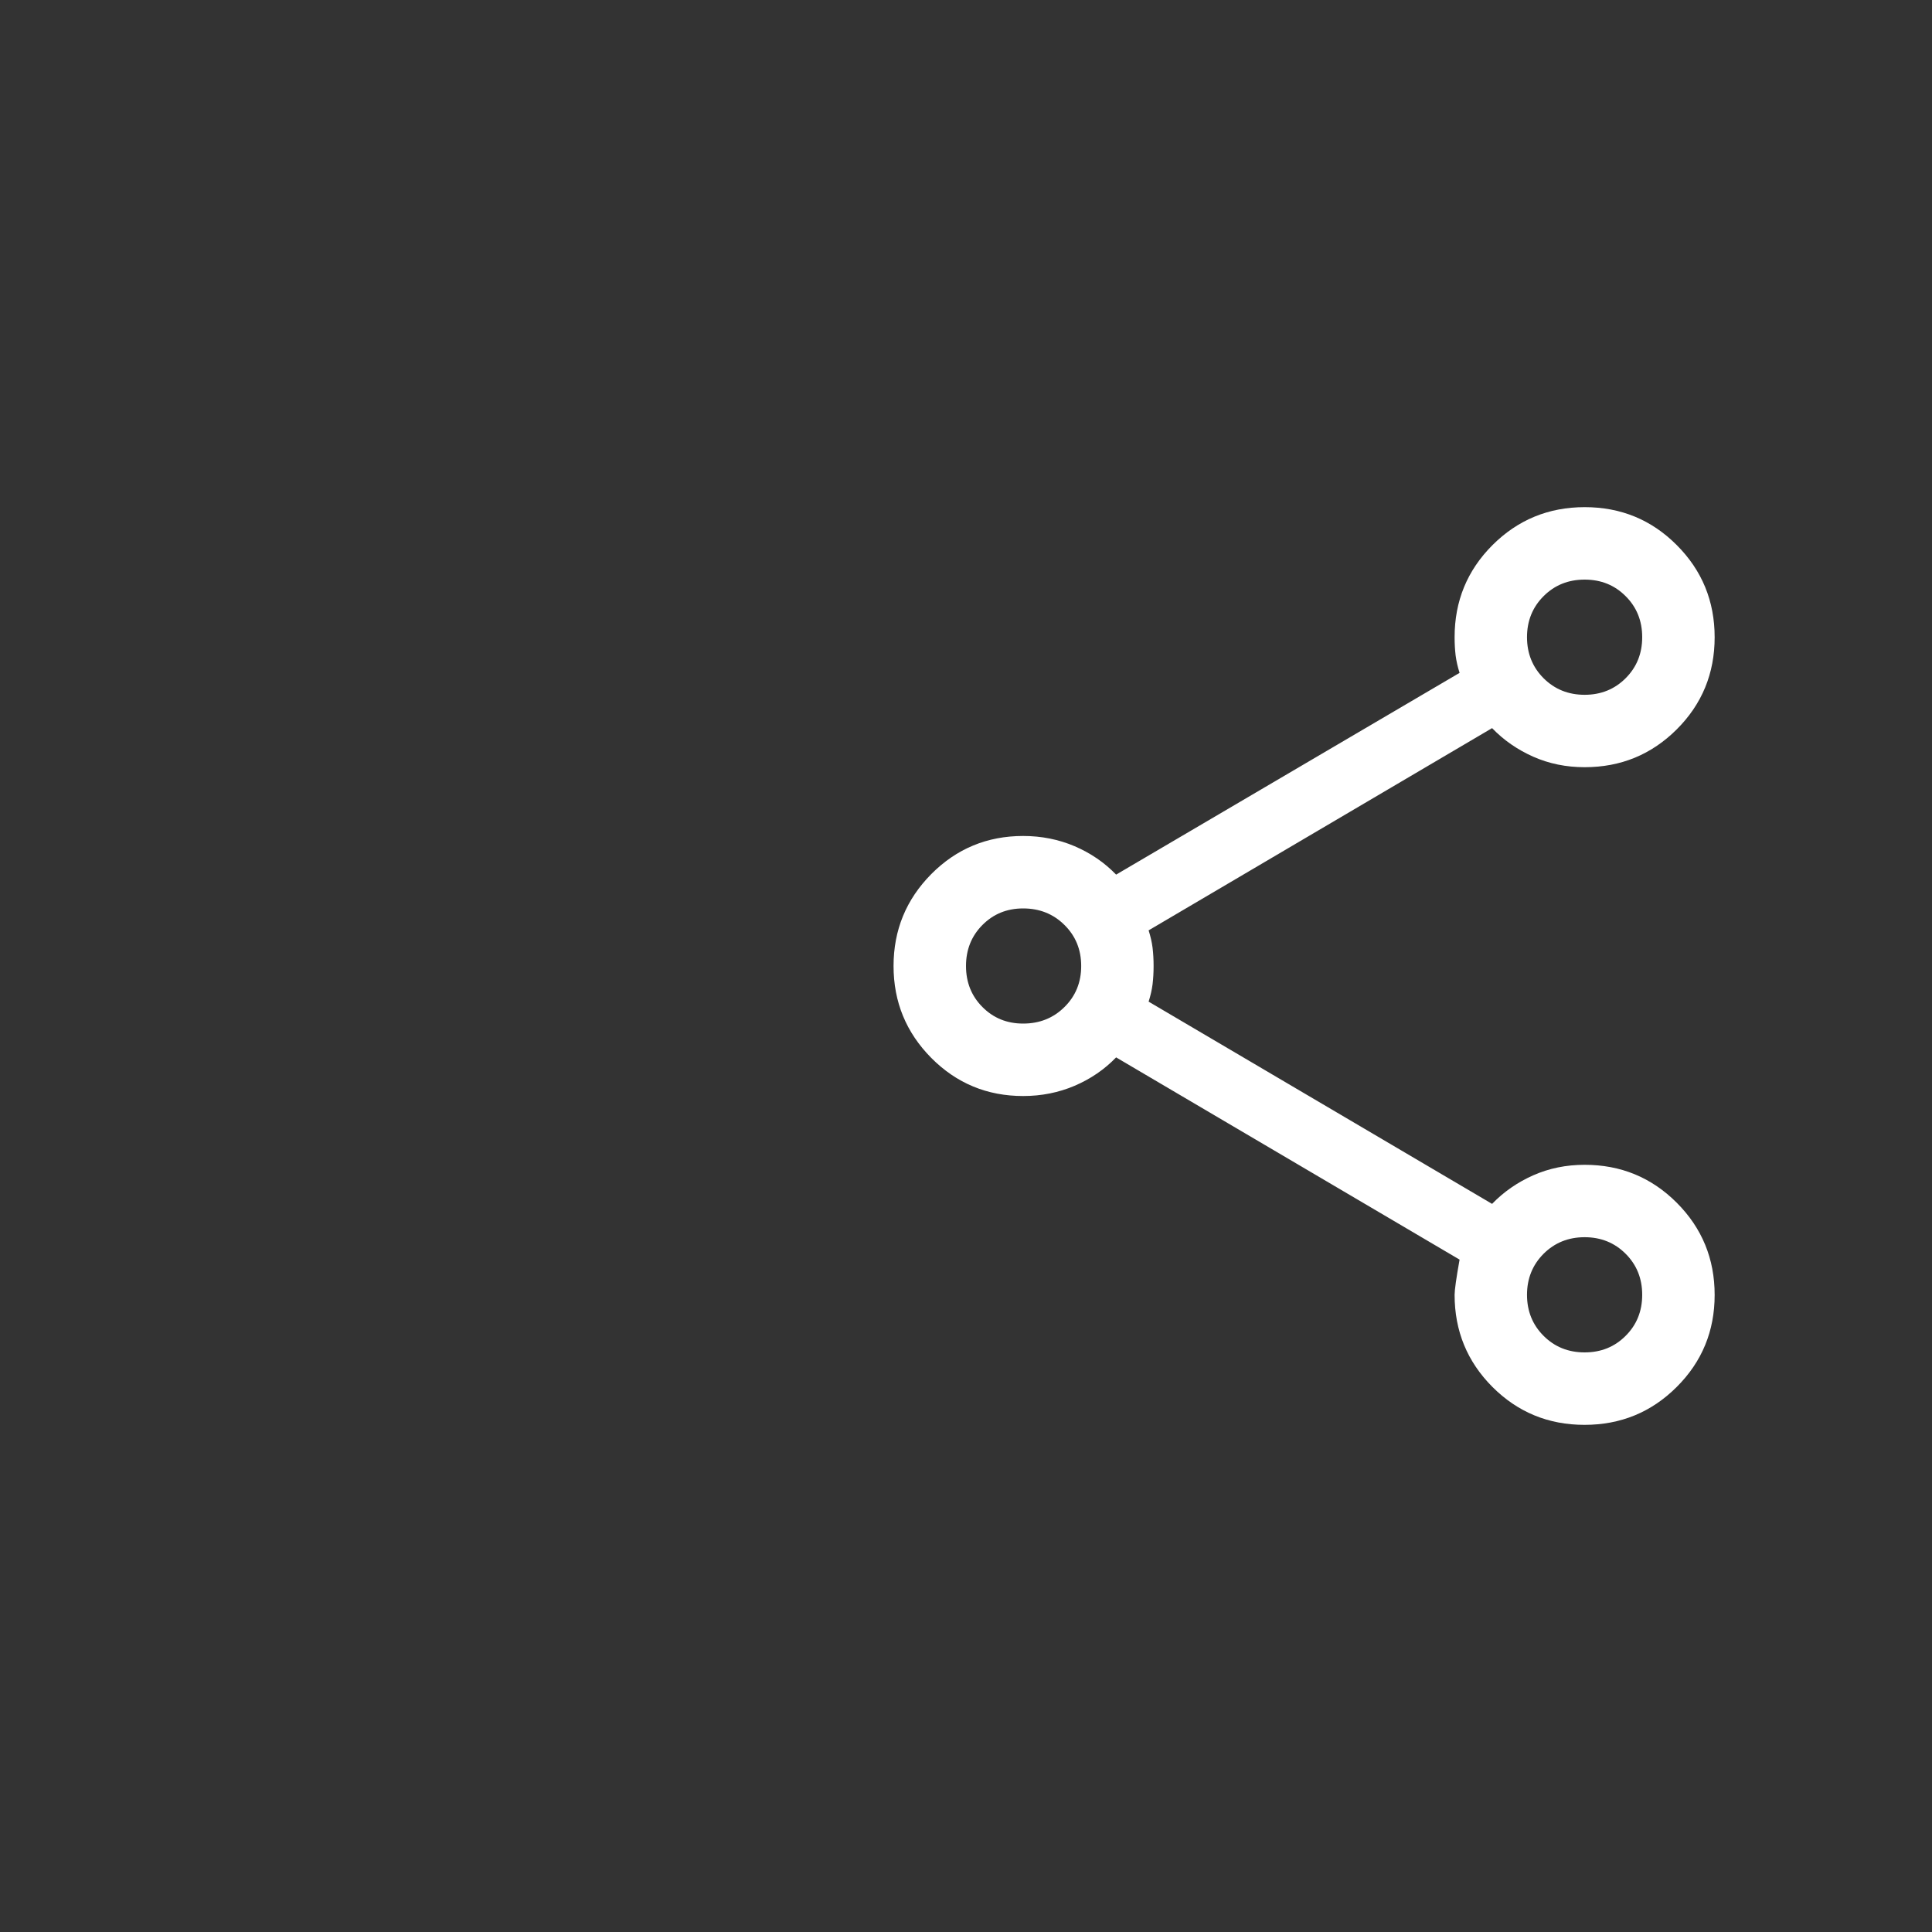 <svg width="40" height="40" viewBox="0 0 40 40" fill="none" xmlns="http://www.w3.org/2000/svg">
<rect x="0" y="0" width="40" height="40" fill="#333333" stroke="none"/>
<mask id="mask0_82_2485" style="mask-type:alpha" maskUnits="userSpaceOnUse" x="16" y="8" width="24" height="24">
<rect x="16" y="8" width="24" height="24" fill="#D9D9D9"/>
</mask>
<g mask="url(#mask0_82_2485)">
<path d="M32.806 29.5C32.057 29.5 31.422 29.238 30.899 28.715C30.377 28.191 30.116 27.556 30.116 26.808C30.116 26.708 30.15 26.465 30.219 26.079L23.108 21.892C22.867 22.142 22.58 22.338 22.249 22.48C21.917 22.621 21.562 22.692 21.183 22.692C20.438 22.692 19.804 22.429 19.282 21.904C18.761 21.378 18.5 20.744 18.5 20C18.5 19.256 18.761 18.622 19.282 18.096C19.804 17.571 20.438 17.308 21.183 17.308C21.562 17.308 21.917 17.379 22.249 17.52C22.58 17.662 22.867 17.858 23.108 18.108L30.219 13.931C30.18 13.808 30.152 13.687 30.137 13.569C30.123 13.451 30.116 13.326 30.116 13.192C30.116 12.444 30.377 11.809 30.901 11.285C31.425 10.762 32.062 10.5 32.81 10.5C33.559 10.5 34.194 10.762 34.716 11.286C35.239 11.81 35.5 12.446 35.5 13.194C35.5 13.943 35.238 14.579 34.715 15.101C34.191 15.623 33.556 15.884 32.808 15.884C32.427 15.884 32.073 15.812 31.745 15.667C31.418 15.522 31.133 15.325 30.892 15.075L23.781 19.262C23.82 19.385 23.848 19.505 23.863 19.623C23.877 19.741 23.884 19.867 23.884 20C23.884 20.133 23.877 20.259 23.863 20.377C23.848 20.495 23.82 20.615 23.781 20.738L30.892 24.925C31.133 24.675 31.418 24.478 31.745 24.333C32.073 24.188 32.427 24.116 32.808 24.116C33.556 24.116 34.191 24.377 34.715 24.901C35.238 25.425 35.5 26.061 35.5 26.81C35.5 27.558 35.238 28.194 34.714 28.716C34.19 29.239 33.554 29.5 32.806 29.5ZM32.808 28C33.146 28 33.429 27.886 33.657 27.657C33.886 27.429 34 27.146 34 26.808C34 26.47 33.886 26.187 33.657 25.958C33.429 25.73 33.146 25.615 32.808 25.615C32.47 25.615 32.187 25.73 31.958 25.958C31.73 26.187 31.615 26.47 31.615 26.808C31.615 27.146 31.73 27.429 31.958 27.657C32.187 27.886 32.47 28 32.808 28ZM21.183 21.192C21.523 21.192 21.809 21.078 22.039 20.849C22.27 20.621 22.385 20.338 22.385 20C22.385 19.662 22.27 19.379 22.039 19.151C21.809 18.922 21.523 18.808 21.183 18.808C20.848 18.808 20.567 18.922 20.34 19.151C20.113 19.379 20 19.662 20 20C20 20.338 20.113 20.621 20.34 20.849C20.567 21.078 20.848 21.192 21.183 21.192ZM32.808 14.385C33.146 14.385 33.429 14.27 33.657 14.042C33.886 13.813 34 13.53 34 13.192C34 12.854 33.886 12.571 33.657 12.343C33.429 12.114 33.146 12 32.808 12C32.47 12 32.187 12.114 31.958 12.343C31.73 12.571 31.615 12.854 31.615 13.192C31.615 13.53 31.73 13.813 31.958 14.042C32.187 14.27 32.47 14.385 32.808 14.385Z" fill="white"/>
</g>
</svg>
